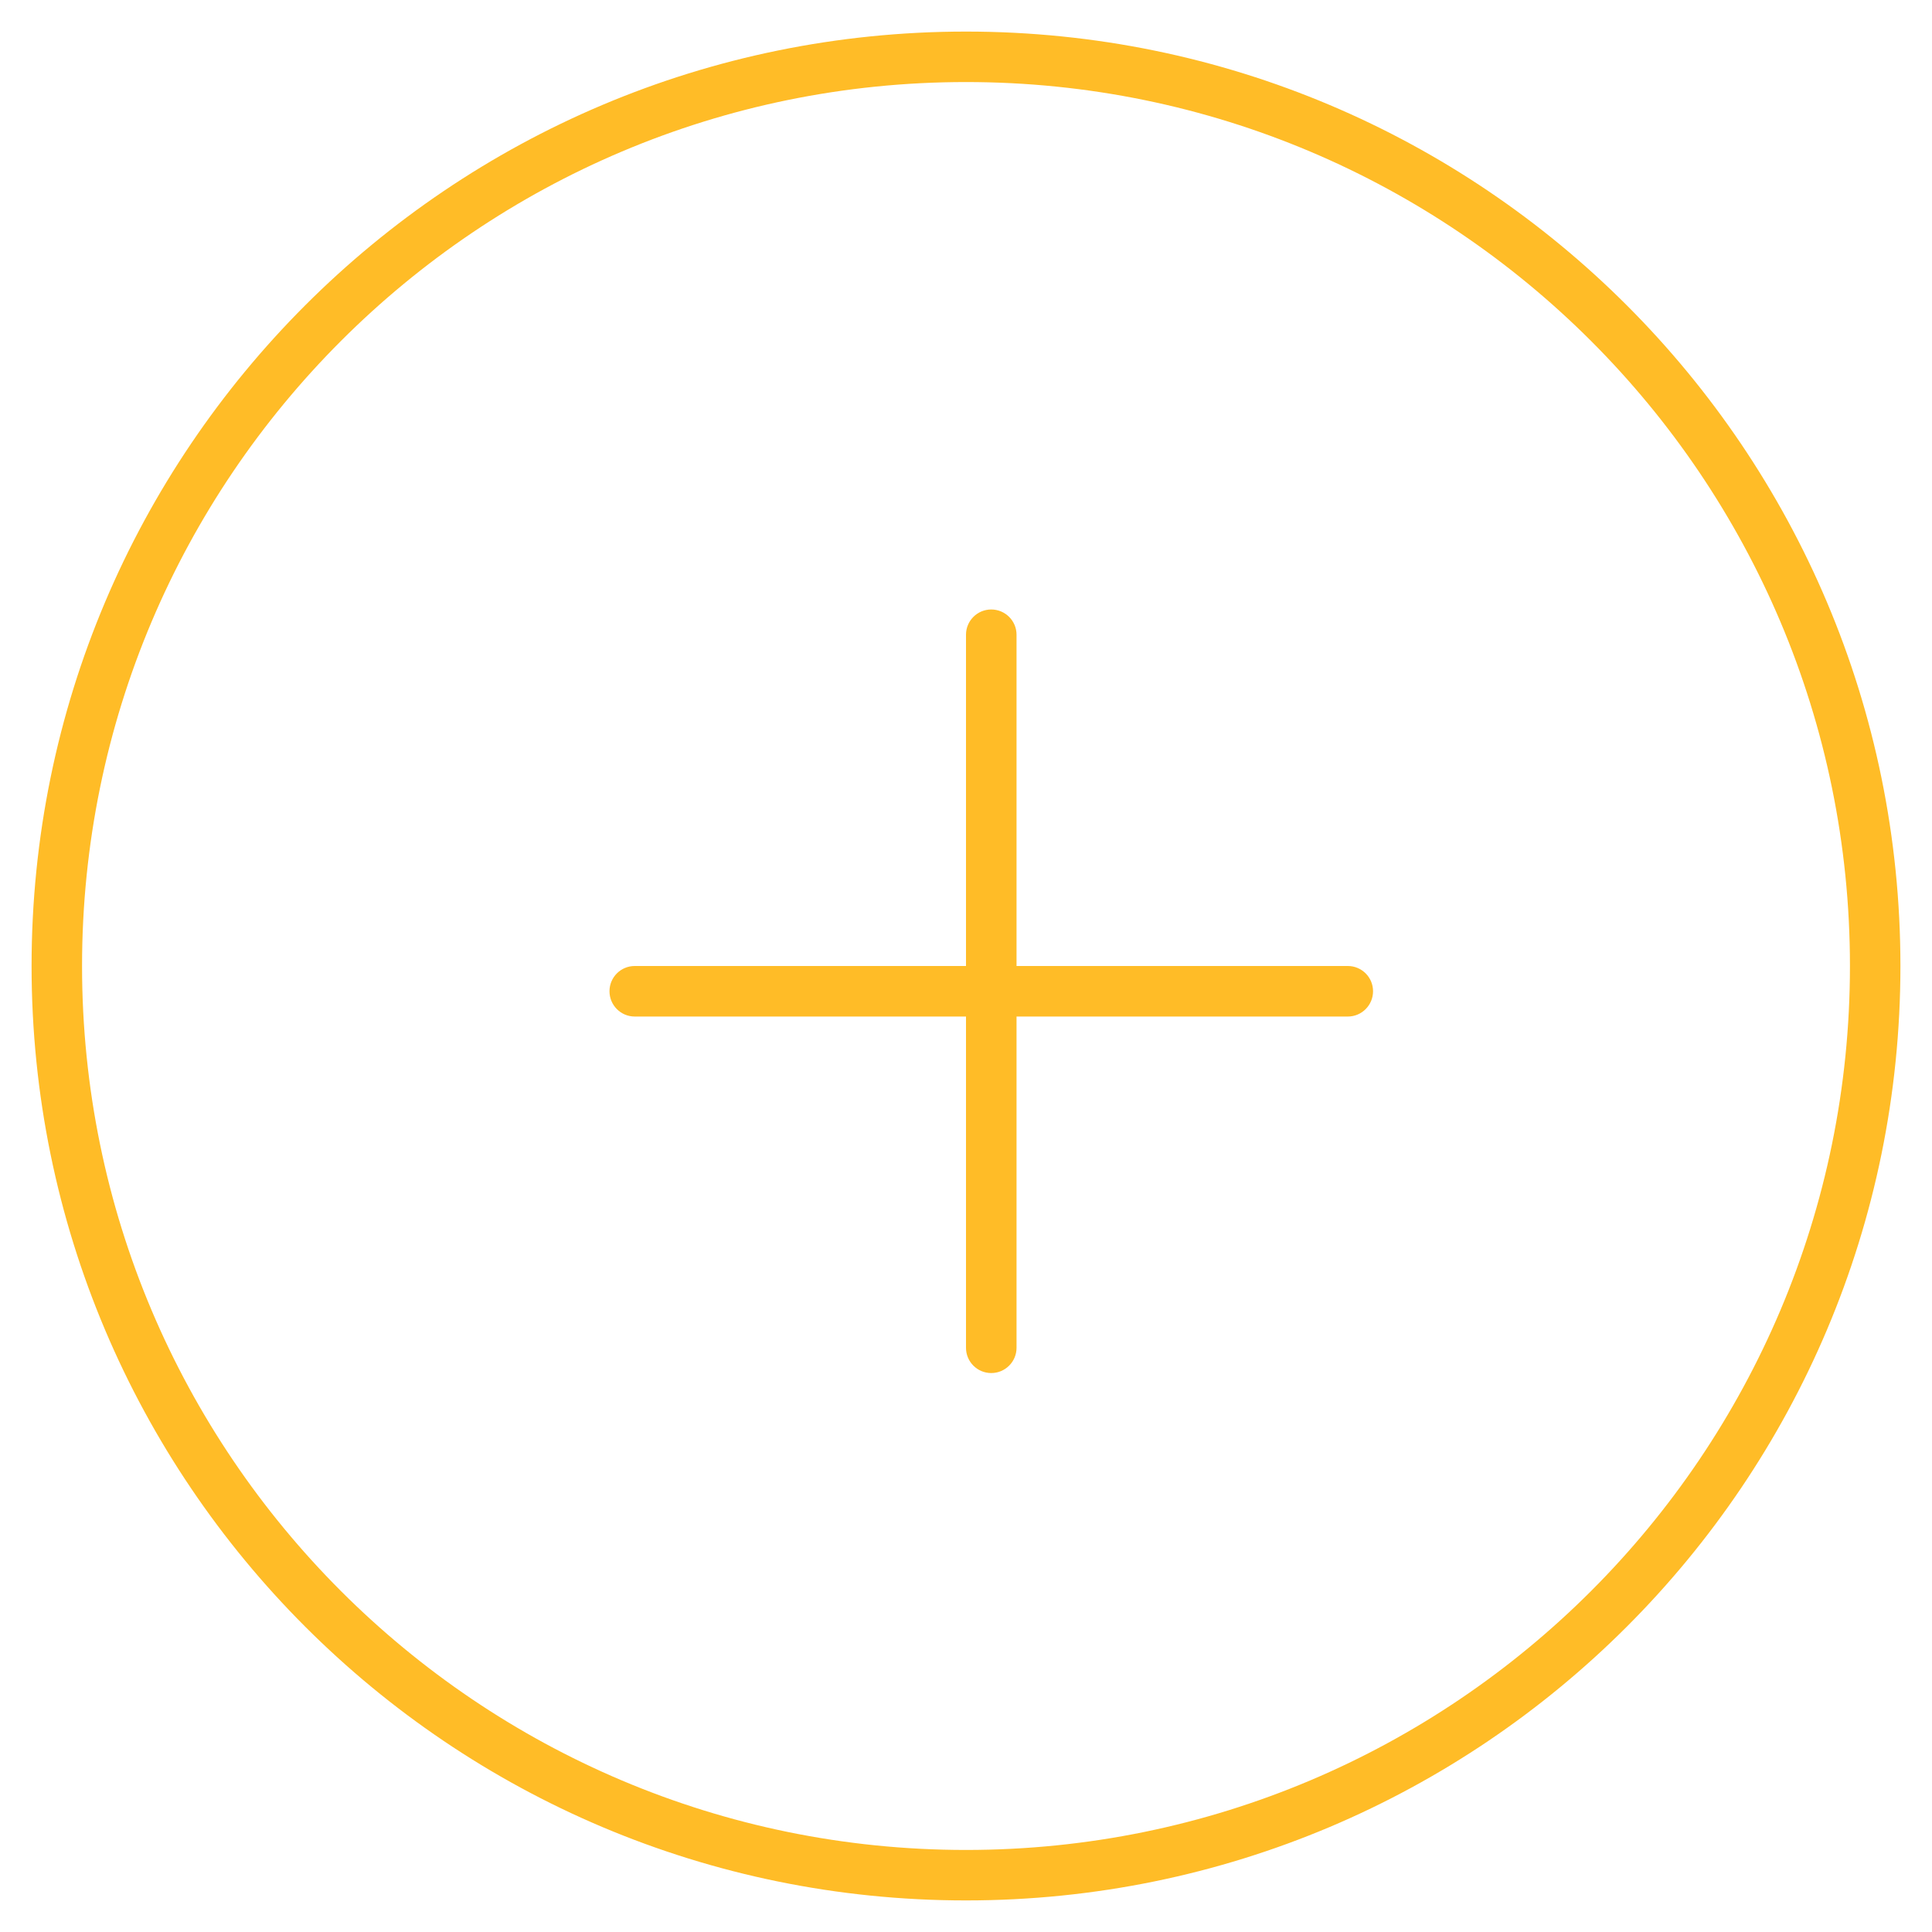 <svg xmlns="http://www.w3.org/2000/svg" width="32" height="32" viewBox="0 0 32 32">
  <g fill="#FFBC27">
    <path d="M16,31.477 C7.452,31.477 0.523,24.548 0.523,16 C0.523,7.452 7.452,0.523 16,0.523 C24.548,0.523 31.477,7.452 31.477,16 C31.477,24.548 24.548,31.477 16,31.477 Z M16,30.641 C24.086,30.641 30.641,24.086 30.641,16 C30.641,7.914 24.086,1.359 16,1.359 C7.914,1.359 1.359,7.914 1.359,16 C1.359,24.086 7.914,30.641 16,30.641 Z"/>
    <path d="M16,10.513 C16,10.282 16.187,10.095 16.418,10.095 C16.649,10.095 16.837,10.282 16.837,10.513 L16.837,22.324 C16.837,22.555 16.649,22.742 16.418,22.742 C16.187,22.742 16,22.555 16,22.324 L16,10.513 Z"/>
    <path d="M22.324,16 C22.555,16 22.742,16.187 22.742,16.418 C22.742,16.649 22.555,16.837 22.324,16.837 L10.513,16.837 C10.282,16.837 10.095,16.649 10.095,16.418 C10.095,16.187 10.282,16 10.513,16 L22.324,16 Z"/>
  </g>
</svg>
